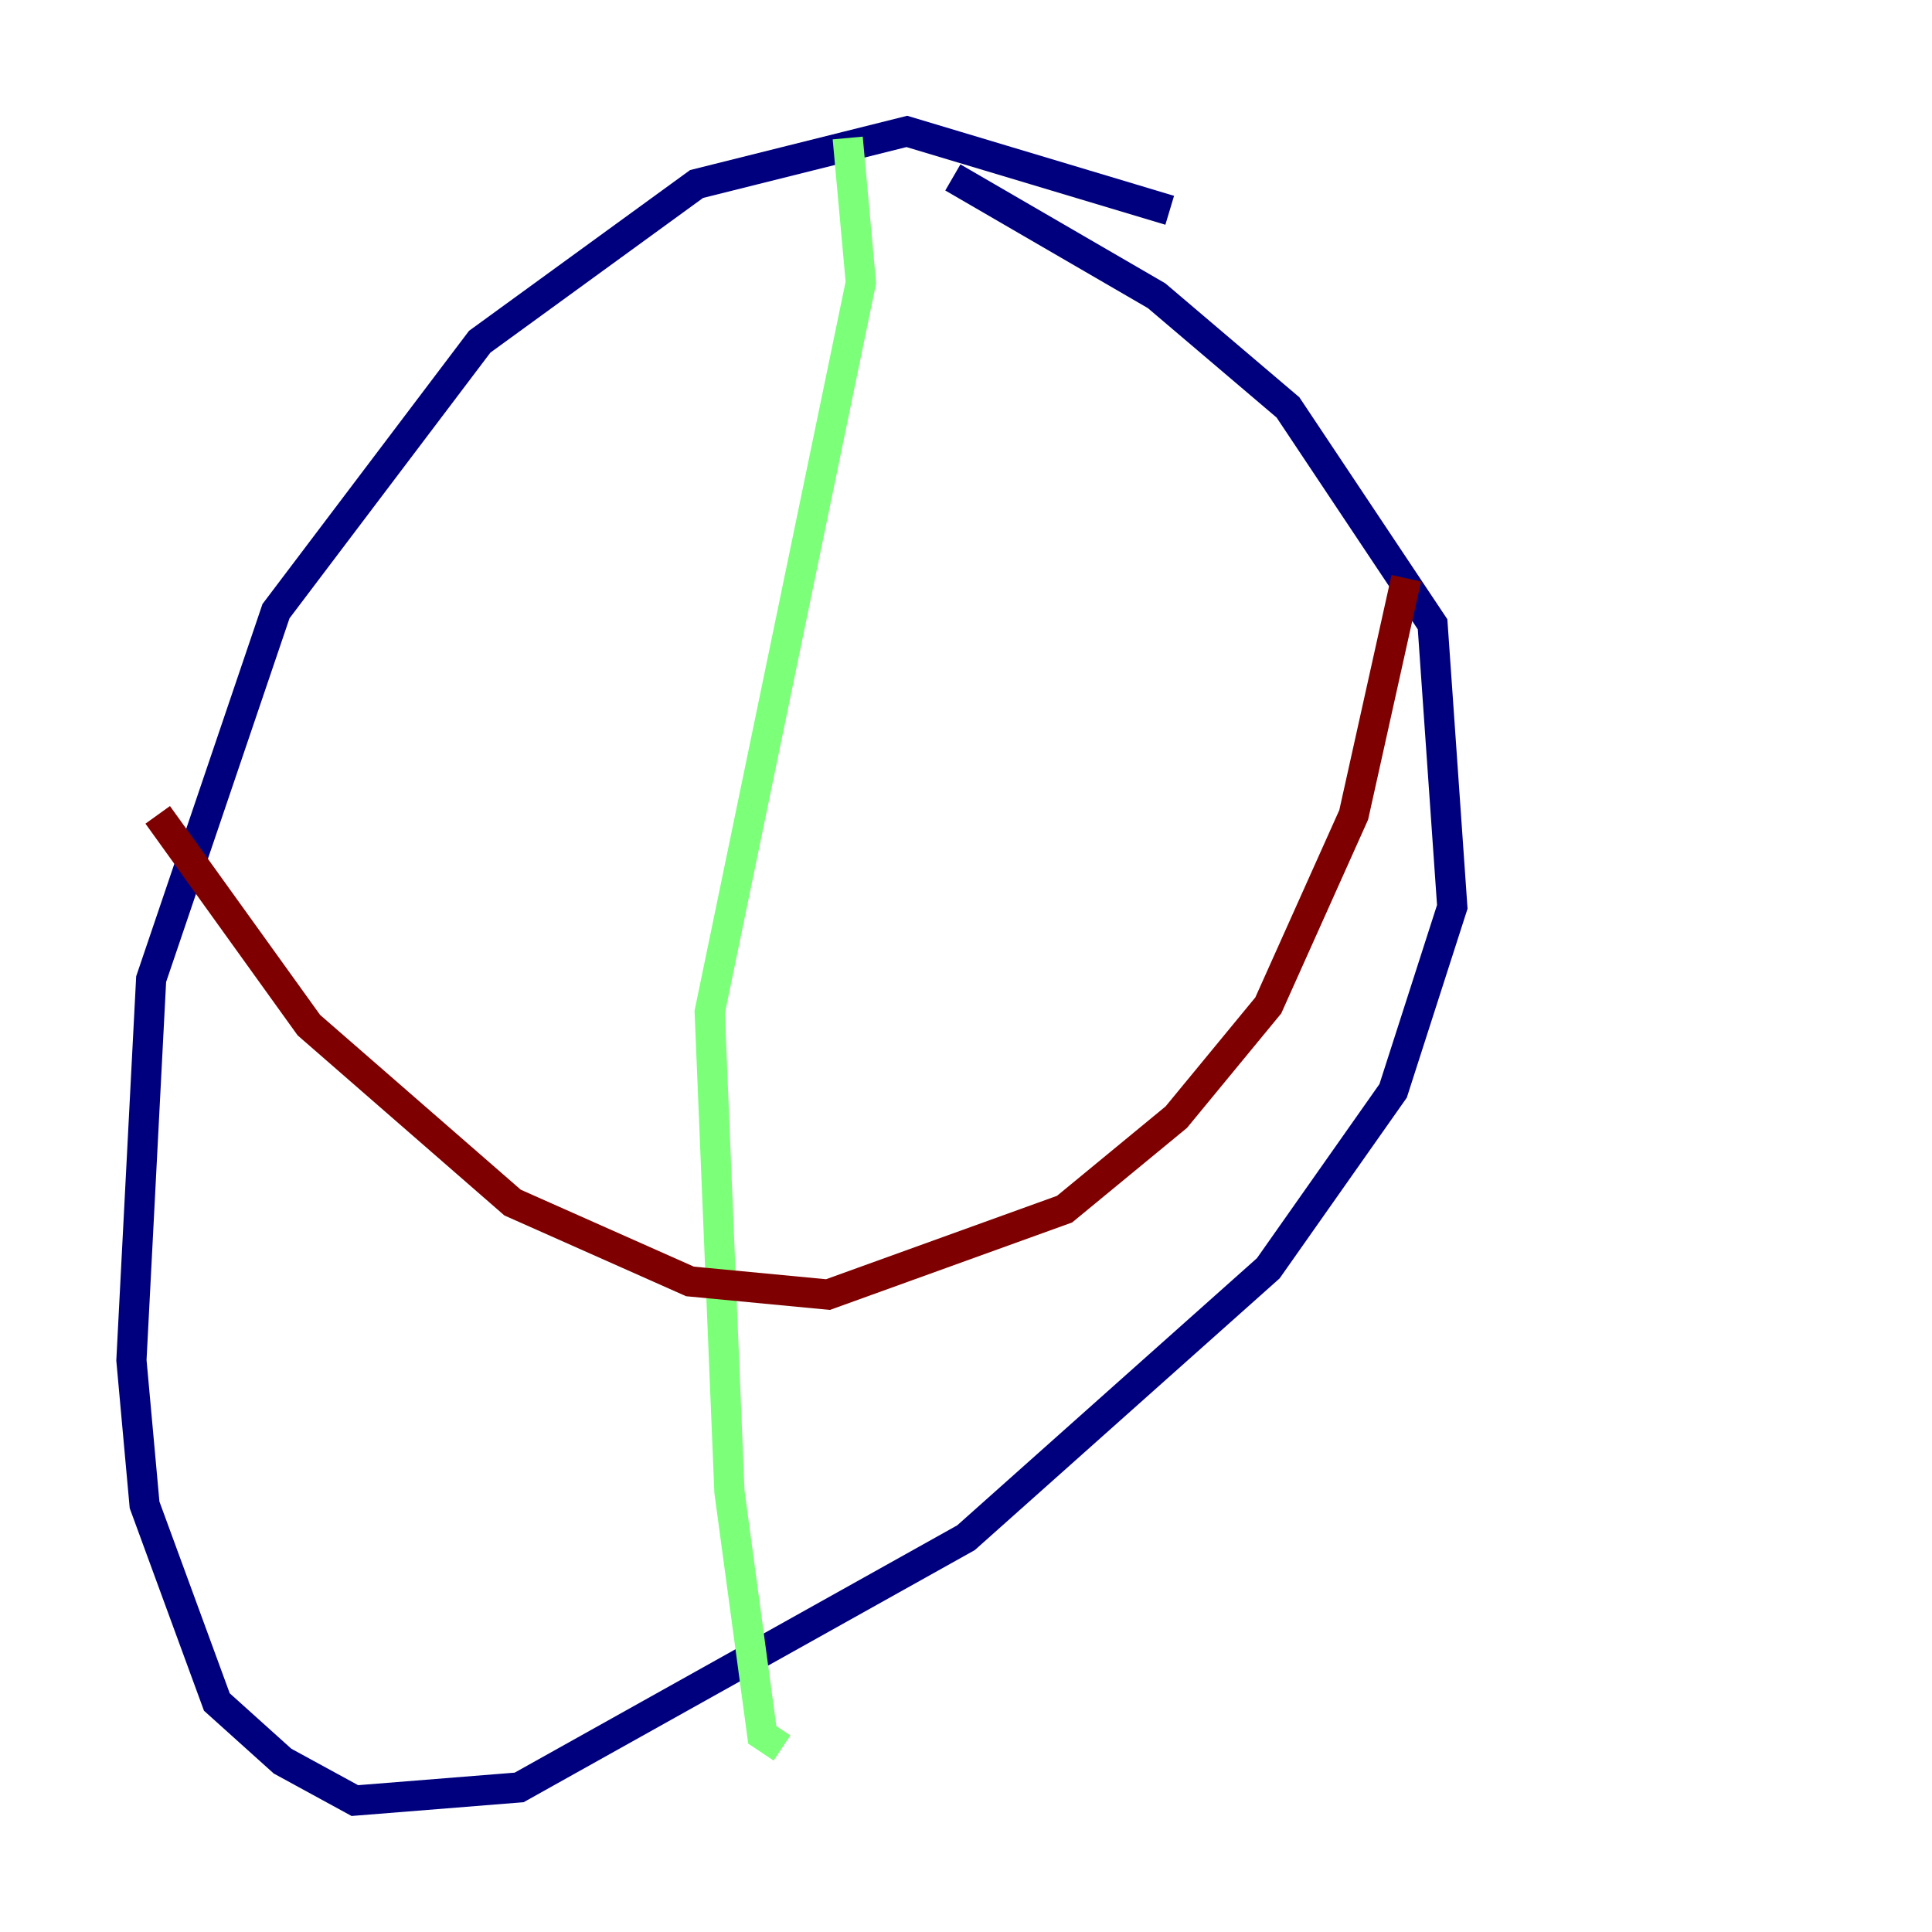 <?xml version="1.0" encoding="utf-8" ?>
<svg baseProfile="tiny" height="128" version="1.2" viewBox="0,0,128,128" width="128" xmlns="http://www.w3.org/2000/svg" xmlns:ev="http://www.w3.org/2001/xml-events" xmlns:xlink="http://www.w3.org/1999/xlink"><defs /><polyline fill="none" points="77.497,13.932 60.082,8.707 46.15,12.191 31.782,22.64 18.286,40.49 10.014,64.871 8.707,90.122 9.578,99.701 14.367,112.762 18.721,116.68 23.51,119.293 34.395,118.422 64.0,101.878 84.027,84.027 92.299,72.272 96.218,60.082 94.912,41.361 85.333,26.993 76.626,19.592 63.129,11.755" stroke="#00007f" stroke-width="2" /><polyline fill="none" points="56.163,9.143 57.034,18.721 47.02,67.048 48.327,98.83 50.503,114.939 51.809,115.809" stroke="#7cff79" stroke-width="2" /><polyline fill="none" points="10.449,53.986 20.463,67.918 33.959,79.674 45.714,84.898 54.857,85.769 70.531,80.109 77.932,74.014 84.027,66.612 89.687,53.986 93.17,38.313" stroke="#7f0000" stroke-width="2" /></svg>